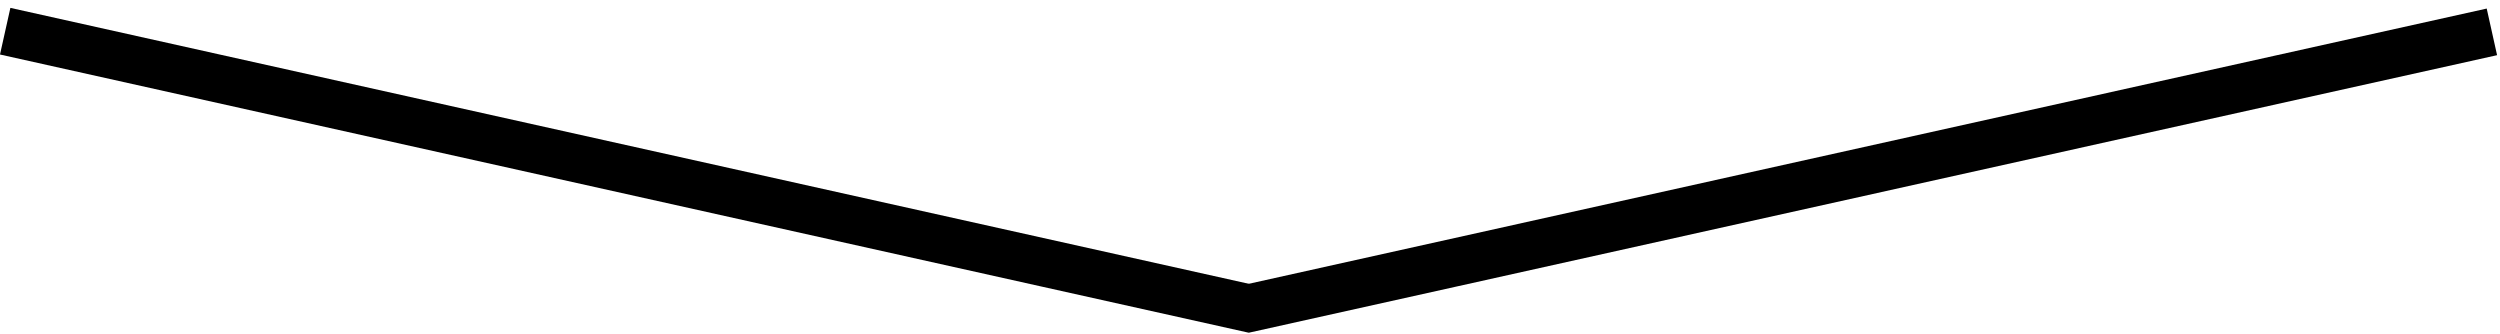 <svg width="314" height="42" viewBox="0 0 314 42" fill="none" xmlns="http://www.w3.org/2000/svg">
<line x1="0.652" y1="3.918" x2="157.477" y2="38.857" stroke="black" stroke-width="6"/>
<line y1="-3" x2="160.67" y2="-3" transform="matrix(0.976 -0.217 -0.217 -0.976 155.517 35.94)" stroke="black" stroke-width="6"/>
</svg>
